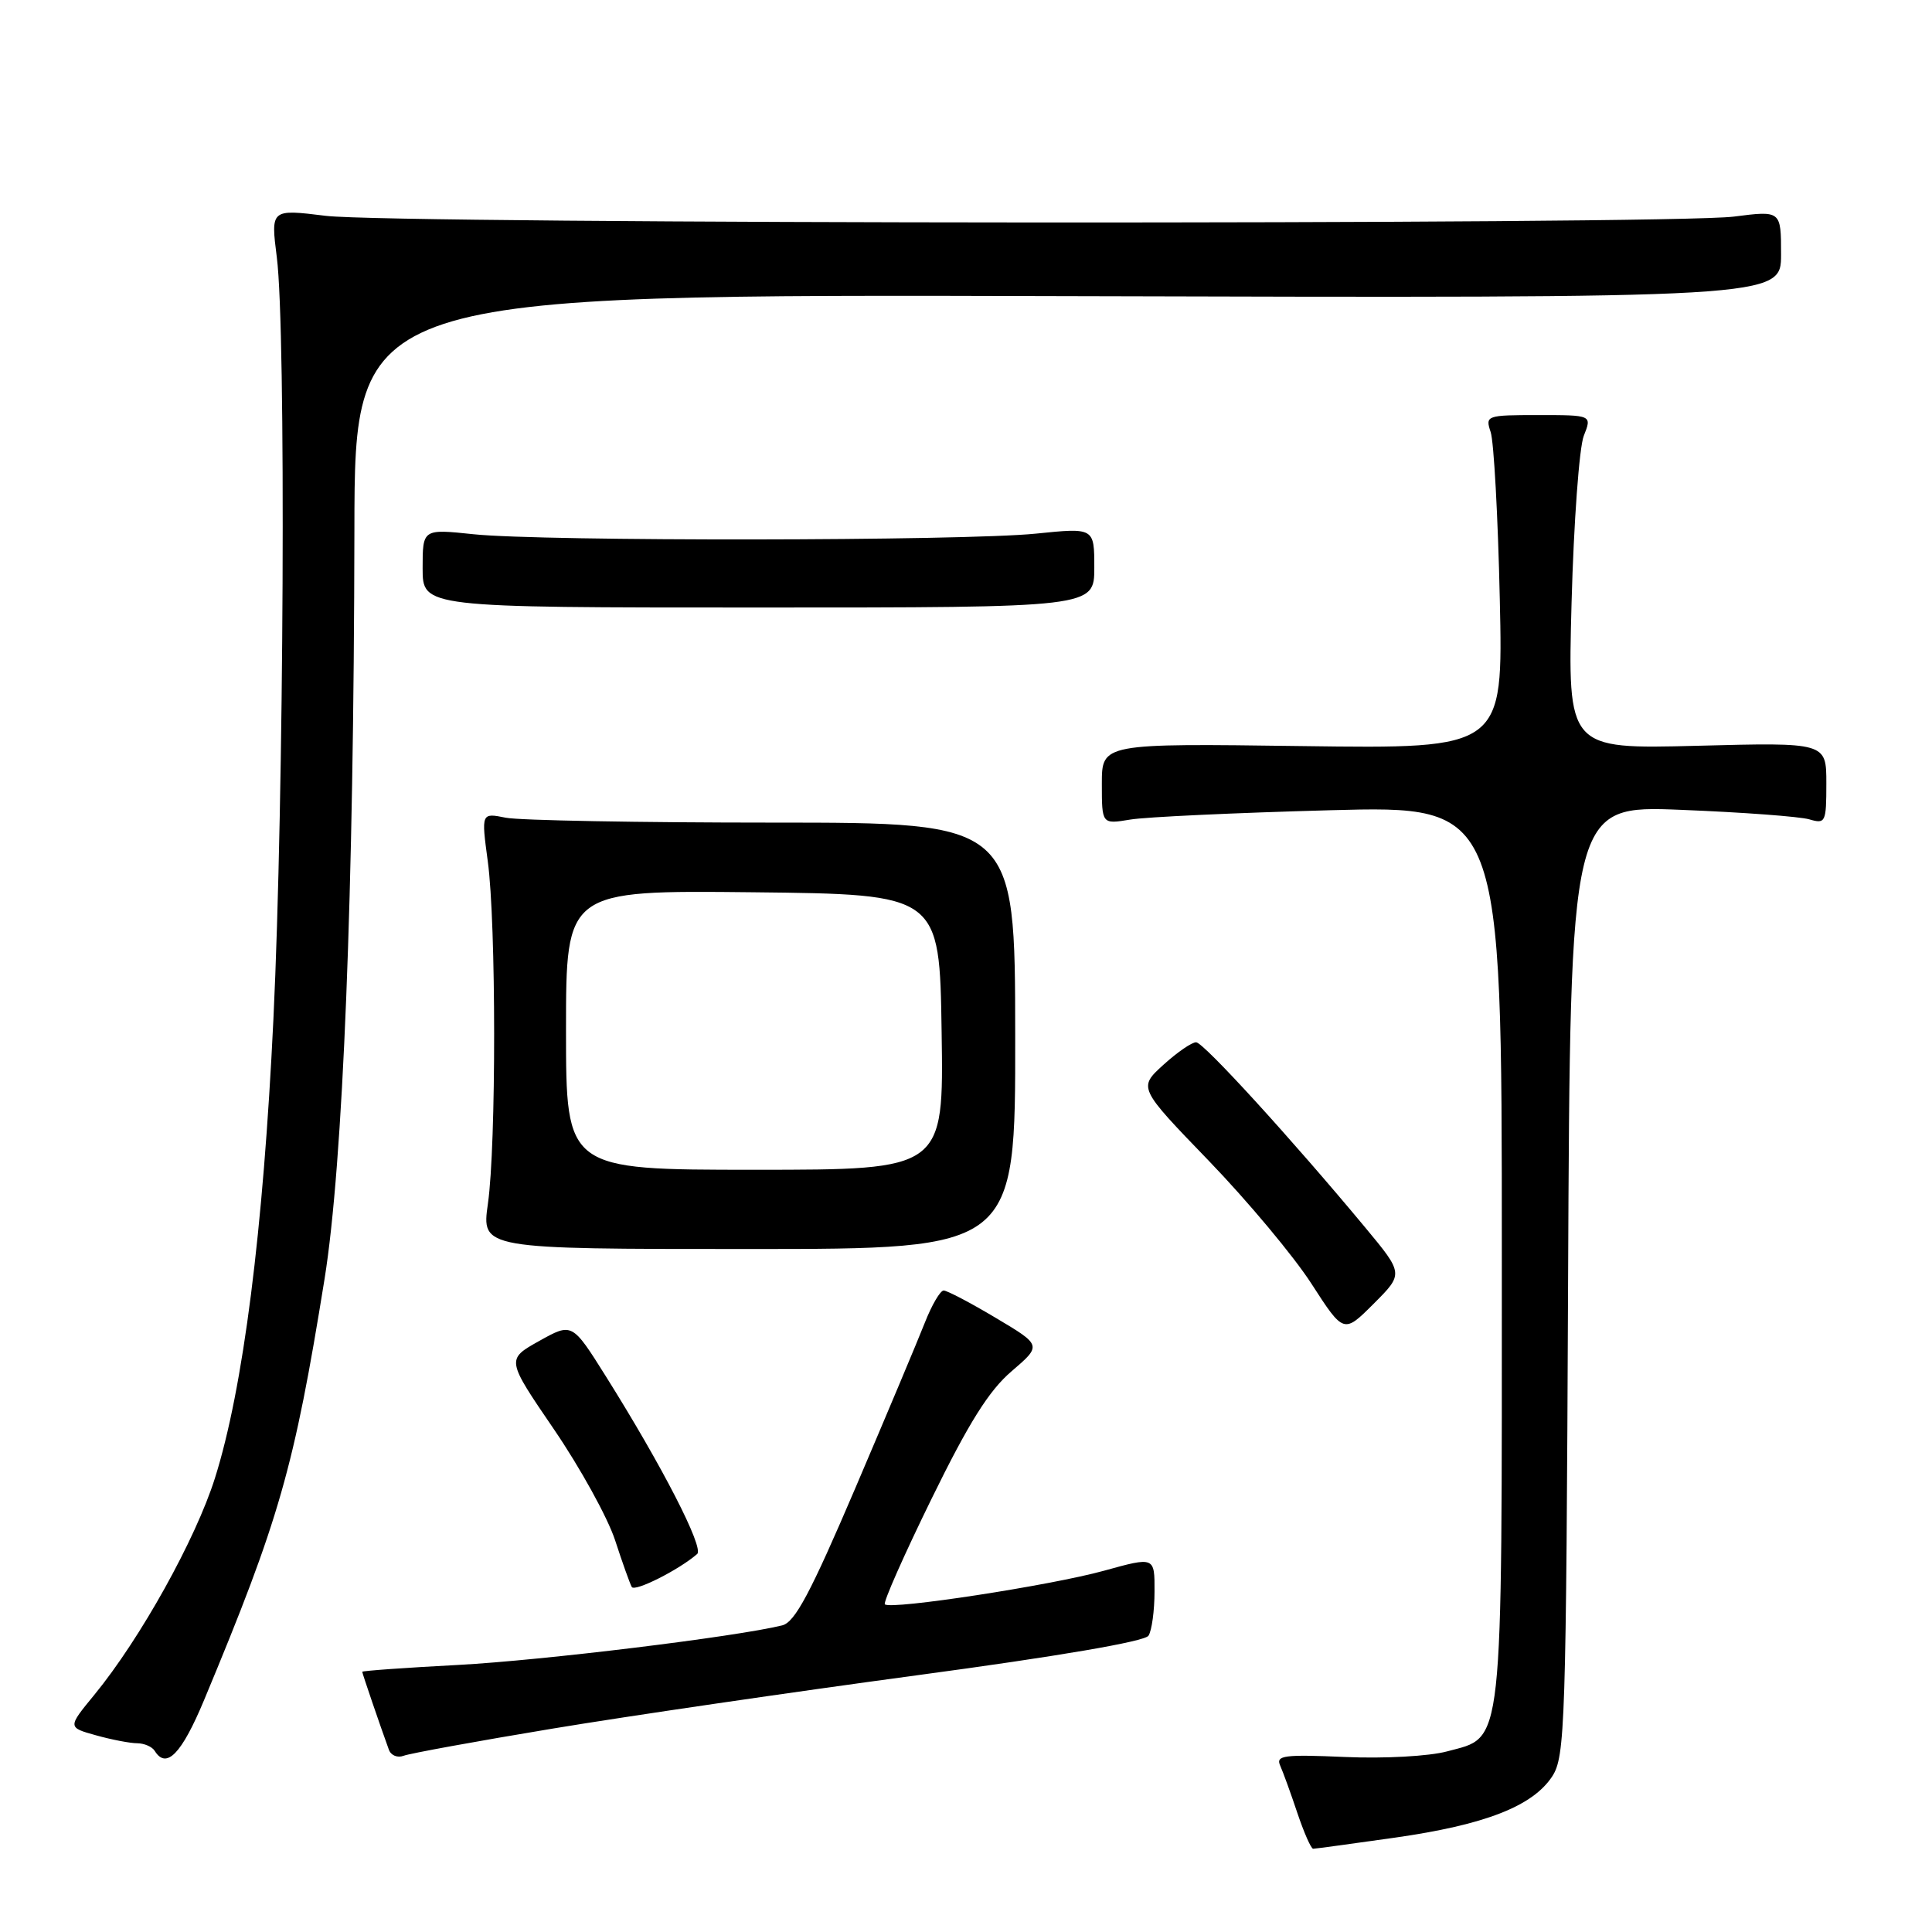 <?xml version="1.0" encoding="UTF-8" standalone="no"?>
<!DOCTYPE svg PUBLIC "-//W3C//DTD SVG 1.1//EN" "http://www.w3.org/Graphics/SVG/1.1/DTD/svg11.dtd" >
<svg xmlns="http://www.w3.org/2000/svg" xmlns:xlink="http://www.w3.org/1999/xlink" version="1.1" viewBox="0 0 256 256">
 <g >
 <path fill="currentColor"
d=" M 184.82 243.50 C 196.76 241.80 203.07 239.34 205.67 235.39 C 207.39 232.76 207.52 228.74 207.78 169.65 C 208.06 106.71 208.06 106.71 222.78 107.31 C 230.88 107.63 238.51 108.20 239.75 108.57 C 241.89 109.20 242.00 108.97 242.00 103.80 C 242.00 98.37 242.00 98.37 224.86 98.82 C 207.72 99.26 207.72 99.26 208.24 79.88 C 208.53 69.22 209.26 59.26 209.86 57.75 C 210.95 55.00 210.95 55.00 203.86 55.00 C 196.95 55.00 196.79 55.06 197.52 57.25 C 197.94 58.49 198.49 68.44 198.73 79.36 C 199.18 99.22 199.18 99.22 172.59 98.86 C 146.00 98.50 146.00 98.50 146.00 103.86 C 146.00 109.22 146.00 109.22 149.75 108.60 C 151.81 108.25 163.74 107.70 176.25 107.36 C 199.00 106.75 199.00 106.75 199.00 165.92 C 199.00 232.76 199.30 230.03 191.74 232.07 C 189.36 232.71 183.44 233.04 178.22 232.81 C 170.12 232.46 169.03 232.60 169.63 233.95 C 170.01 234.80 171.04 237.63 171.91 240.24 C 172.79 242.84 173.72 244.97 174.00 244.97 C 174.28 244.97 179.15 244.30 184.82 243.50 Z  M 27.05 225.25 C 37.04 201.29 38.96 194.56 43.00 169.50 C 45.46 154.25 46.89 118.33 46.96 70.24 C 47.00 38.97 47.00 38.97 141.50 39.24 C 236.00 39.50 236.00 39.50 236.00 33.70 C 236.00 27.90 236.00 27.90 229.75 28.70 C 221.13 29.80 52.23 29.71 43.18 28.60 C 35.87 27.70 35.87 27.70 36.68 34.10 C 37.91 43.68 37.63 105.95 36.23 135.00 C 34.88 163.17 32.22 184.02 28.48 195.86 C 25.92 203.97 18.60 217.13 12.51 224.56 C 8.95 228.89 8.95 228.89 12.73 229.94 C 14.80 230.52 17.26 230.99 18.19 230.99 C 19.12 231.00 20.16 231.45 20.50 232.00 C 22.04 234.49 24.06 232.42 27.05 225.25 Z  M 73.22 229.05 C 83.27 227.38 104.98 224.21 121.45 221.99 C 140.15 219.48 151.69 217.51 152.18 216.74 C 152.62 216.06 152.98 213.42 152.98 210.88 C 153.00 206.27 153.00 206.27 146.32 208.12 C 139.25 210.08 118.01 213.34 117.25 212.58 C 117.00 212.34 119.78 206.06 123.42 198.63 C 128.37 188.52 131.04 184.26 134.04 181.70 C 138.05 178.26 138.05 178.26 131.95 174.63 C 128.60 172.63 125.49 171.00 125.04 171.00 C 124.59 171.00 123.47 172.91 122.55 175.25 C 121.63 177.59 117.49 187.45 113.34 197.17 C 107.41 211.05 105.34 214.95 103.65 215.37 C 97.53 216.88 71.92 220.01 60.75 220.61 C 53.74 220.98 48.00 221.39 48.00 221.52 C 48.00 221.73 50.36 228.63 51.53 231.85 C 51.80 232.60 52.67 232.96 53.48 232.65 C 54.28 232.34 63.16 230.72 73.22 229.05 Z  M 92.38 205.91 C 93.31 205.10 87.74 194.25 80.28 182.37 C 75.81 175.25 75.81 175.25 71.44 177.69 C 67.08 180.13 67.08 180.13 73.40 189.39 C 76.88 194.49 80.52 201.09 81.50 204.08 C 82.47 207.06 83.47 209.85 83.71 210.28 C 84.10 210.97 89.99 208.00 92.38 205.91 Z  M 180.89 162.64 C 171.20 150.98 159.50 138.15 158.50 138.11 C 157.95 138.08 156.00 139.42 154.16 141.09 C 150.82 144.13 150.82 144.13 160.17 153.81 C 165.31 159.14 171.44 166.47 173.78 170.11 C 178.05 176.72 178.05 176.72 182.02 172.75 C 185.99 168.78 185.99 168.78 180.89 162.64 Z  M 134.52 137.25 C 134.50 109.00 134.50 109.00 102.38 109.00 C 84.71 109.00 68.79 108.71 67.01 108.35 C 63.77 107.70 63.77 107.70 64.63 114.10 C 65.75 122.32 65.76 151.70 64.65 159.50 C 63.80 165.50 63.80 165.50 99.17 165.50 C 134.55 165.50 134.55 165.50 134.52 137.25 Z  M 145.00 75.21 C 145.00 69.92 145.00 69.92 137.25 70.71 C 127.60 71.69 71.90 71.75 62.75 70.79 C 56.00 70.08 56.00 70.08 56.00 75.29 C 56.00 80.50 56.00 80.50 100.50 80.50 C 145.00 80.50 145.00 80.50 145.00 75.21 Z  M 75.00 136.48 C 75.00 117.97 75.00 117.97 99.75 118.23 C 124.50 118.50 124.50 118.50 124.77 136.75 C 125.05 155.00 125.05 155.00 100.02 155.00 C 75.00 155.00 75.00 155.00 75.00 136.48 Z "/>
</g>
</svg>